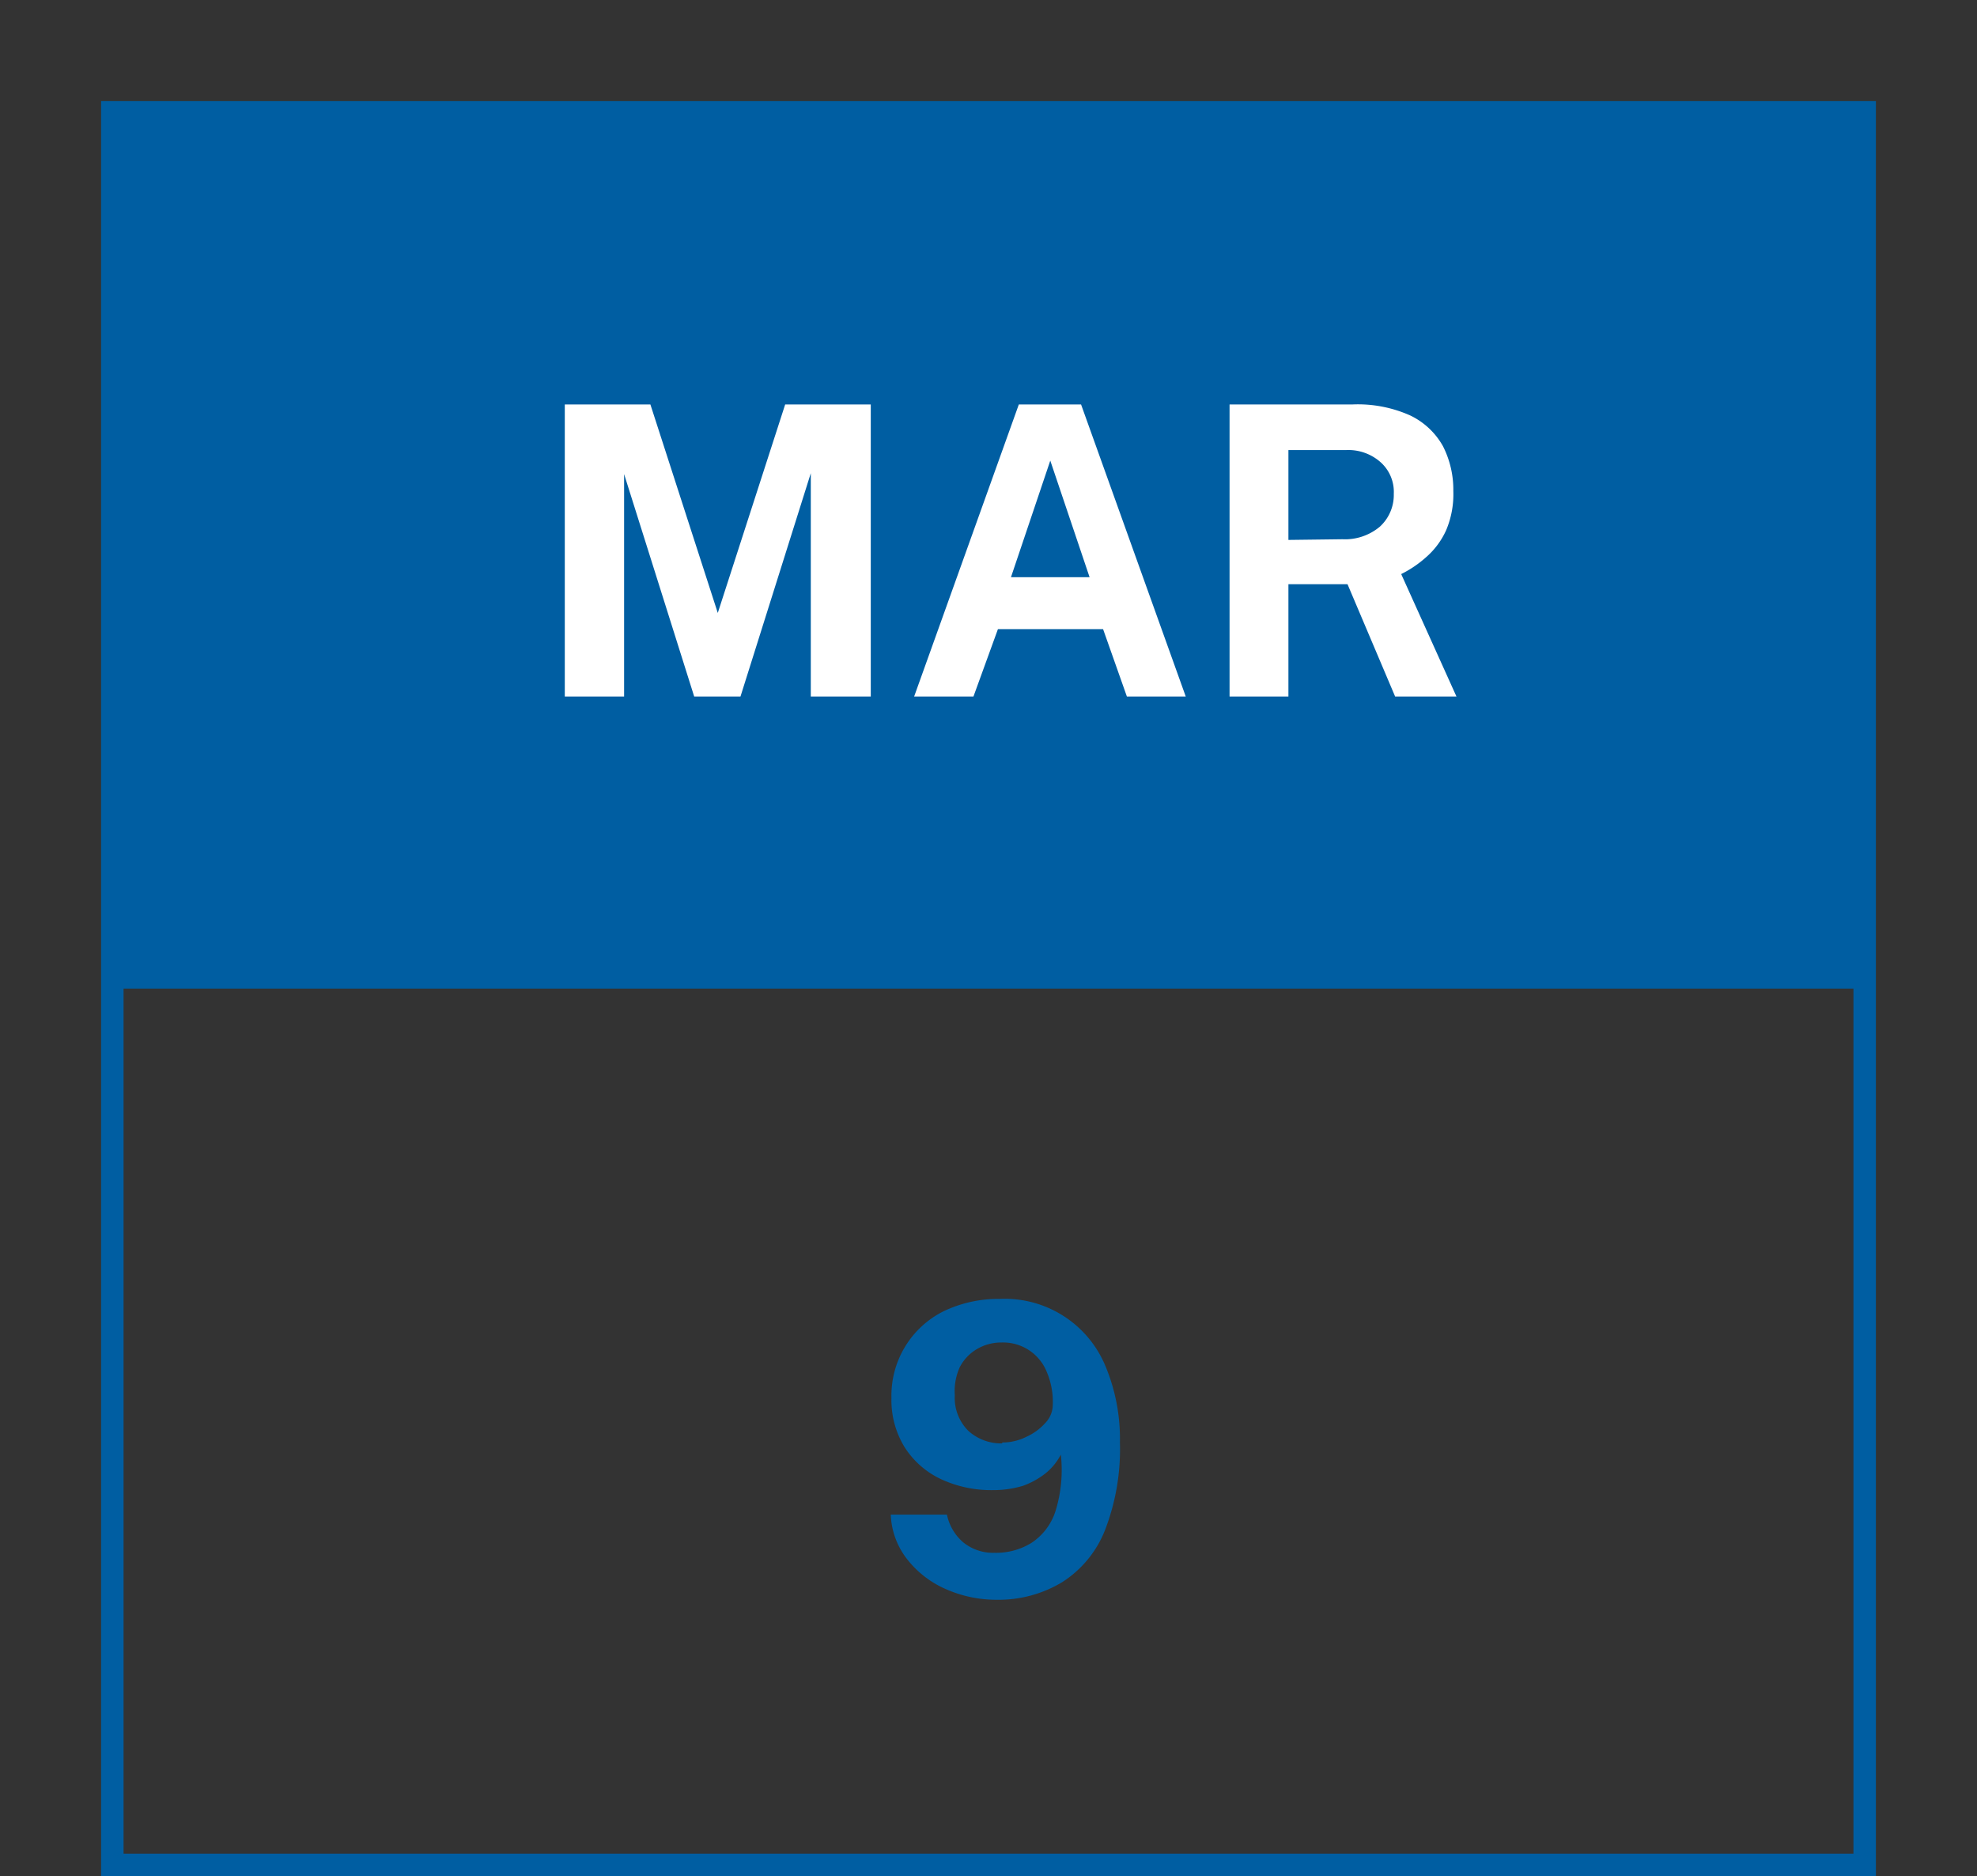 <svg xmlns="http://www.w3.org/2000/svg" xmlns:xlink="http://www.w3.org/1999/xlink" viewBox="0 0 88 83.5"><rect x="0" y="0" width="88" height="83.5" fill="#333333" stroke="none"/><defs><style>.cls-1,.cls-6{fill:none;}.cls-2{clip-path:url(#clip-path);}.cls-3{isolation:isolate;}.cls-4{clip-path:url(#clip-path-2);}.cls-5{fill:#005ea2;}.cls-6{stroke:#005ea2;stroke-miterlimit:10;}.cls-7{fill:#fff;}</style><clipPath id="clip-path" transform="translate(4.5 4.5)"><rect class="cls-1" x="0.5" y="0.5" width="78" height="39"/></clipPath><clipPath id="clip-path-2" transform="translate(4.5 4.5)"><rect class="cls-1" x="0.5" y="0.5" width="79" height="39"/></clipPath></defs><g id="Layer_2" data-name="Layer 2"><g id="Layer_1-2" data-name="Layer 1"><g class="cls-2"><g class="cls-3"><g class="cls-4"><g class="cls-2"><rect class="cls-5" width="88" height="49"/></g></g></g></g><rect class="cls-6" x="5" y="5" width="78" height="78"/><g class="cls-3"><path class="cls-7" d="M20.64,26.5v-13h3.81l3,9.28,3-9.28h3.81v13H31.59V16.56L28.46,26.5H26.4l-3.12-9.9v9.9Z" transform="translate(4.5 4.5)"/><path class="cls-7" d="M36.19,26.5l4.66-13h2.77l4.66,13H45.66l-1.06-3H39.92l-1.09,3Zm4.31-5.31H44L42.25,16Z" transform="translate(4.5 4.5)"/><path class="cls-7" d="M60.33,26.5H57.6l-2.12-5H52.85v5H50.23v-13h5.49a5.71,5.71,0,0,1,2.55.49,3.3,3.3,0,0,1,1.46,1.37,4.27,4.27,0,0,1,.46,2,4.1,4.1,0,0,1-.32,1.74A3.49,3.49,0,0,1,59,20.28a5,5,0,0,1-1.13.77Zm-5.08-7a2.41,2.41,0,0,0,1.67-.56,1.91,1.91,0,0,0,.62-1.46,1.77,1.77,0,0,0-.6-1.42,2.16,2.16,0,0,0-1.5-.53H52.85v4Z" transform="translate(4.5 4.5)"/></g><path class="cls-5" d="M39.88,66.7a5.56,5.56,0,0,1-2.27-.47,4.44,4.44,0,0,1-1.72-1.32,3.42,3.42,0,0,1-.74-2h2.5a2.21,2.21,0,0,0,.72,1.23,2.11,2.11,0,0,0,1.4.47,3,3,0,0,0,1.64-.44,2.66,2.66,0,0,0,1.07-1.41,6.16,6.16,0,0,0,.24-2.52,2.63,2.63,0,0,1-.69.84,3.56,3.56,0,0,1-1,.55,4.59,4.59,0,0,1-1.33.19,5.3,5.3,0,0,1-2.34-.5,3.87,3.87,0,0,1-1.6-1.42,4,4,0,0,1-.58-2.19,4.19,4.19,0,0,1,2.32-3.85A5.63,5.63,0,0,1,40,53.31a4.85,4.85,0,0,1,4.71,3,8.4,8.4,0,0,1,.64,3.39,10,10,0,0,1-.66,3.89,4.86,4.86,0,0,1-1.9,2.32A5.46,5.46,0,0,1,39.88,66.7Zm.23-7a2.37,2.37,0,0,0,1.07-.25,2.5,2.5,0,0,0,.85-.62,1.17,1.17,0,0,0,.33-.78,3.41,3.41,0,0,0-.27-1.5,2.09,2.09,0,0,0-2-1.3,2.12,2.12,0,0,0-1.1.29,2,2,0,0,0-.77.81A2.6,2.6,0,0,0,38,57.6a2.07,2.07,0,0,0,.6,1.58A2.17,2.17,0,0,0,40.11,59.74Z" transform="translate(4.5 4.5)"/></g></g></svg>
